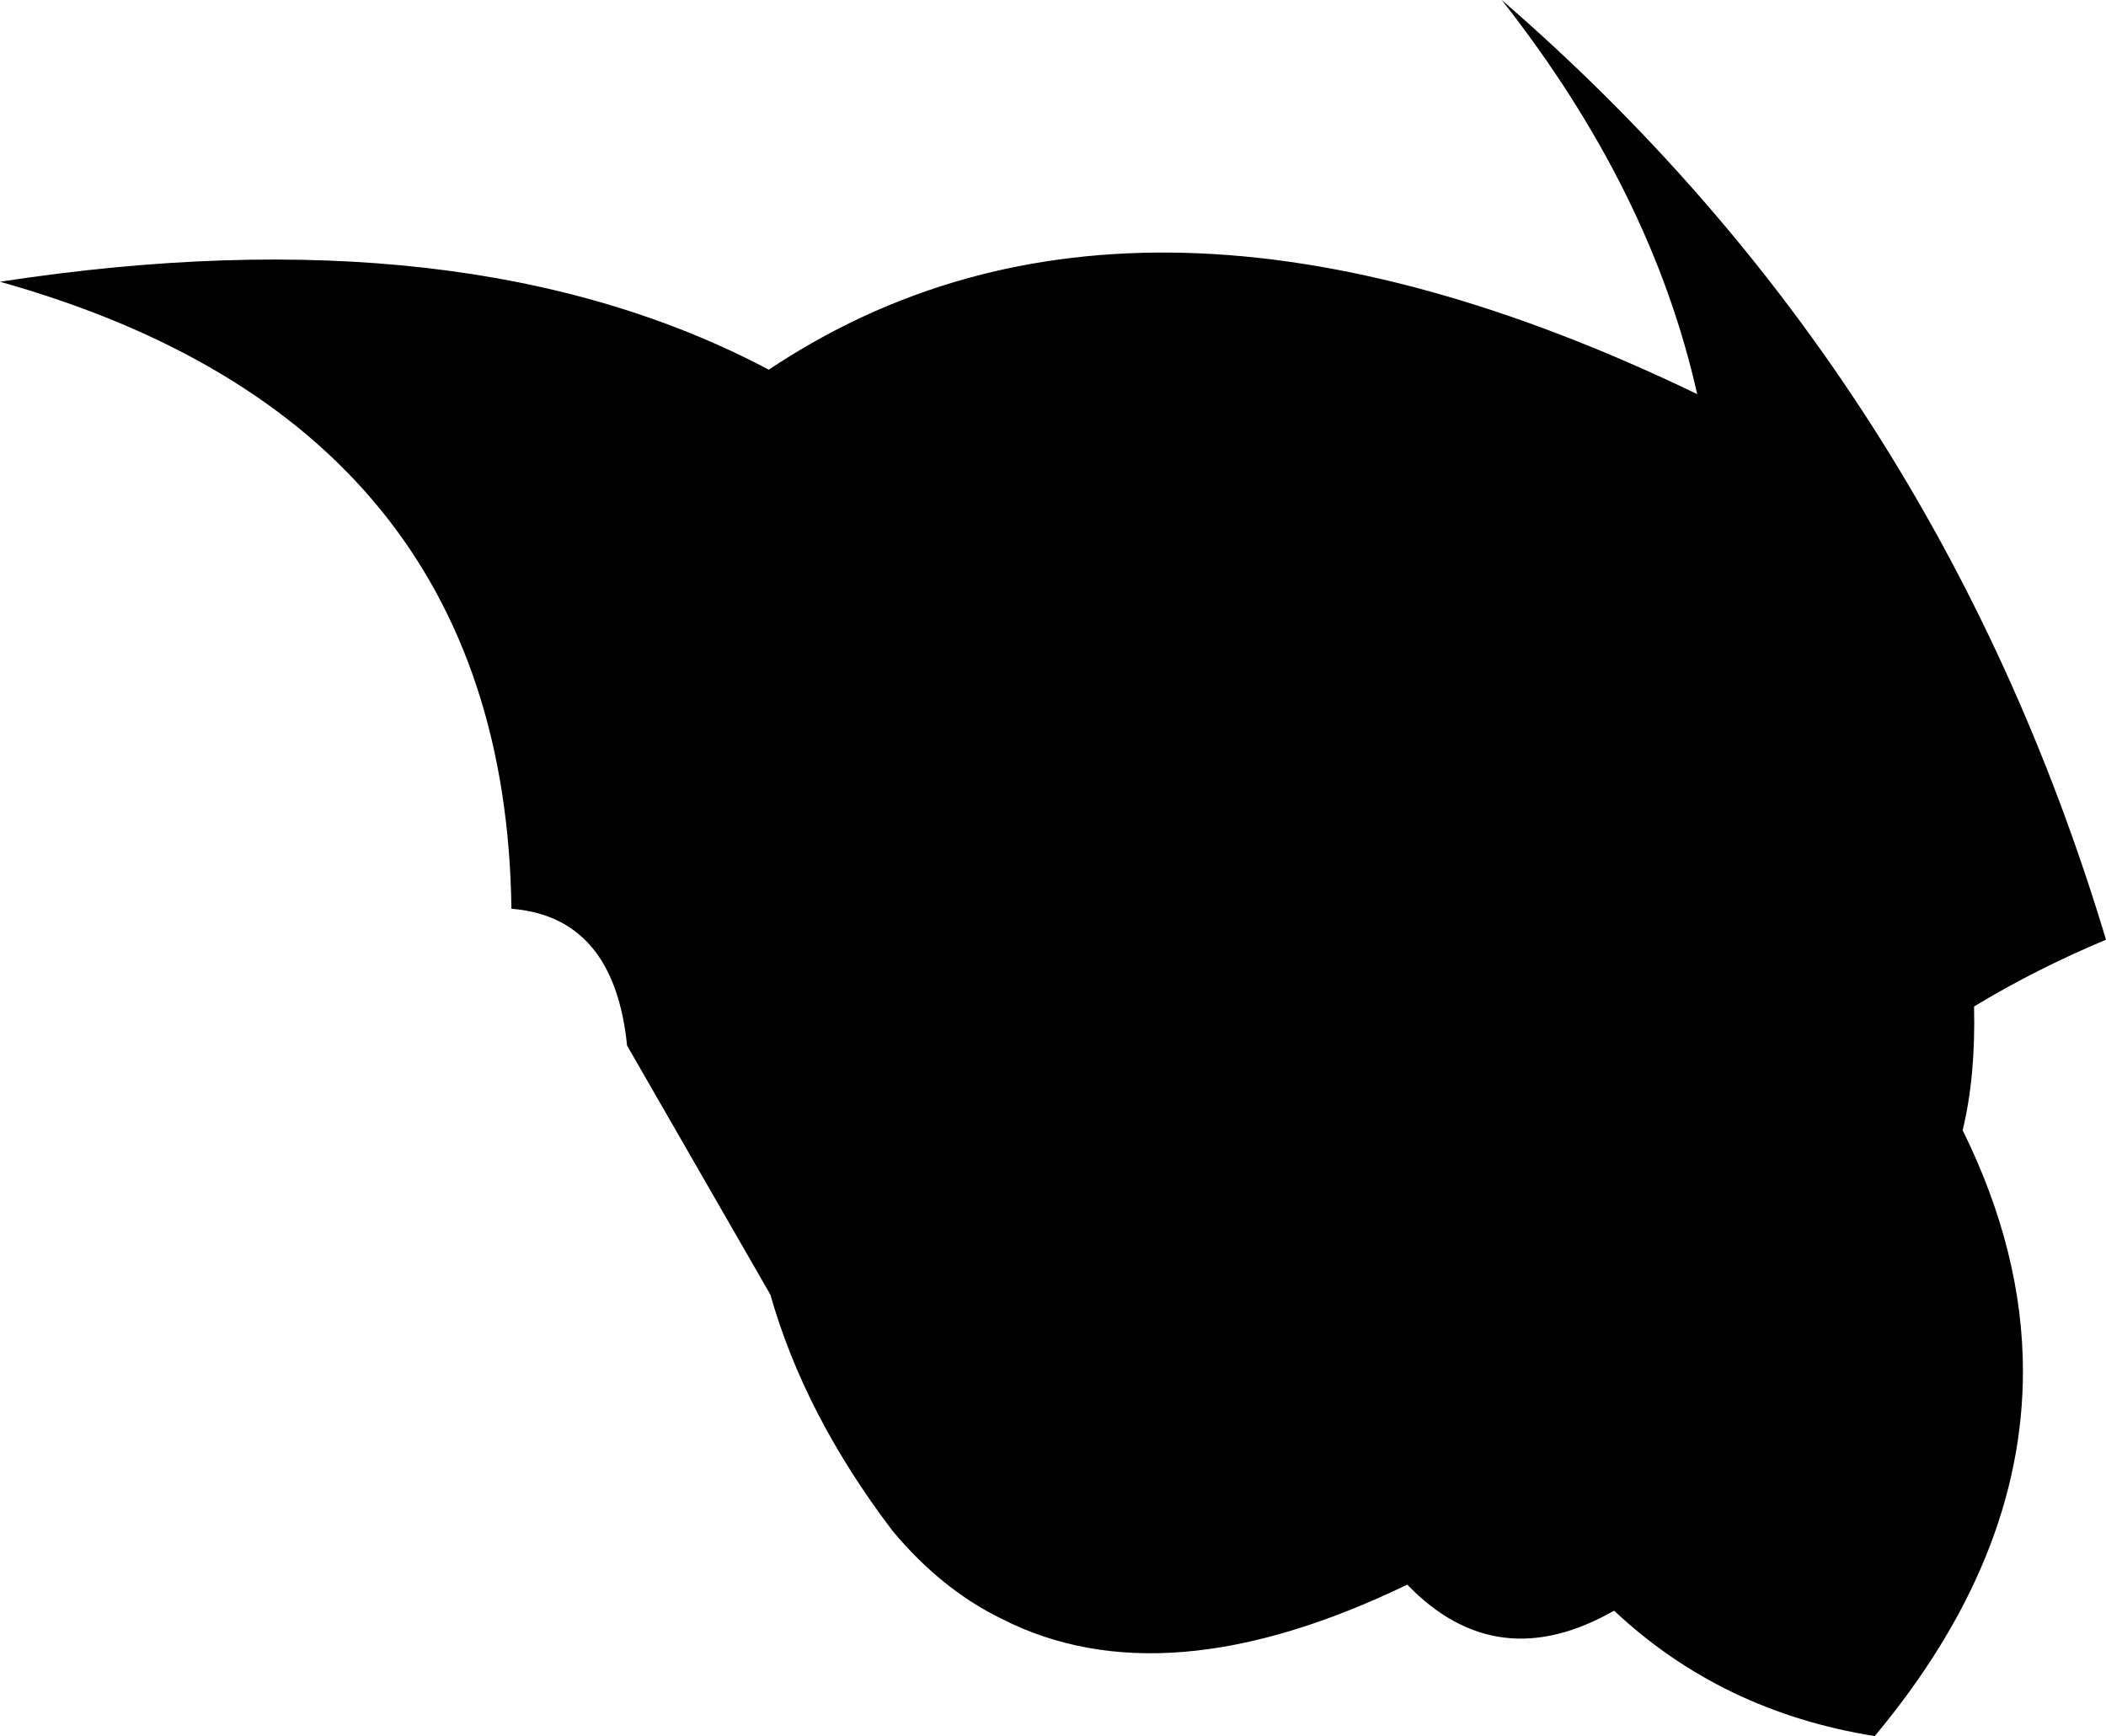 <?xml version="1.0" encoding="UTF-8" standalone="no"?>
<svg xmlns:xlink="http://www.w3.org/1999/xlink" height="53.3px" width="64.65px" xmlns="http://www.w3.org/2000/svg">
  <g transform="matrix(1.0, 0.0, 0.0, 1.0, -193.7, -67.65)">
    <path d="M258.35 96.5 Q256.2 97.4 254.3 98.55 254.35 100.7 253.95 102.35 255.8 106.1 255.8 109.75 255.8 115.5 251.25 120.95 246.55 120.2 243.25 117.1 239.65 119.15 236.9 116.3 229.45 119.9 224.45 117.35 222.6 116.45 221.1 114.65 218.4 111.1 217.35 107.4 L212.95 99.75 Q212.55 95.8 209.4 95.55 209.2 80.65 193.7 76.3 208.05 74.1 217.3 79.0 228.6 71.45 245.8 79.75 244.4 73.5 239.8 67.65 253.15 79.2 258.35 96.5" fill="#000000" fill-rule="evenodd" stroke="none"/>
  </g>
</svg>
